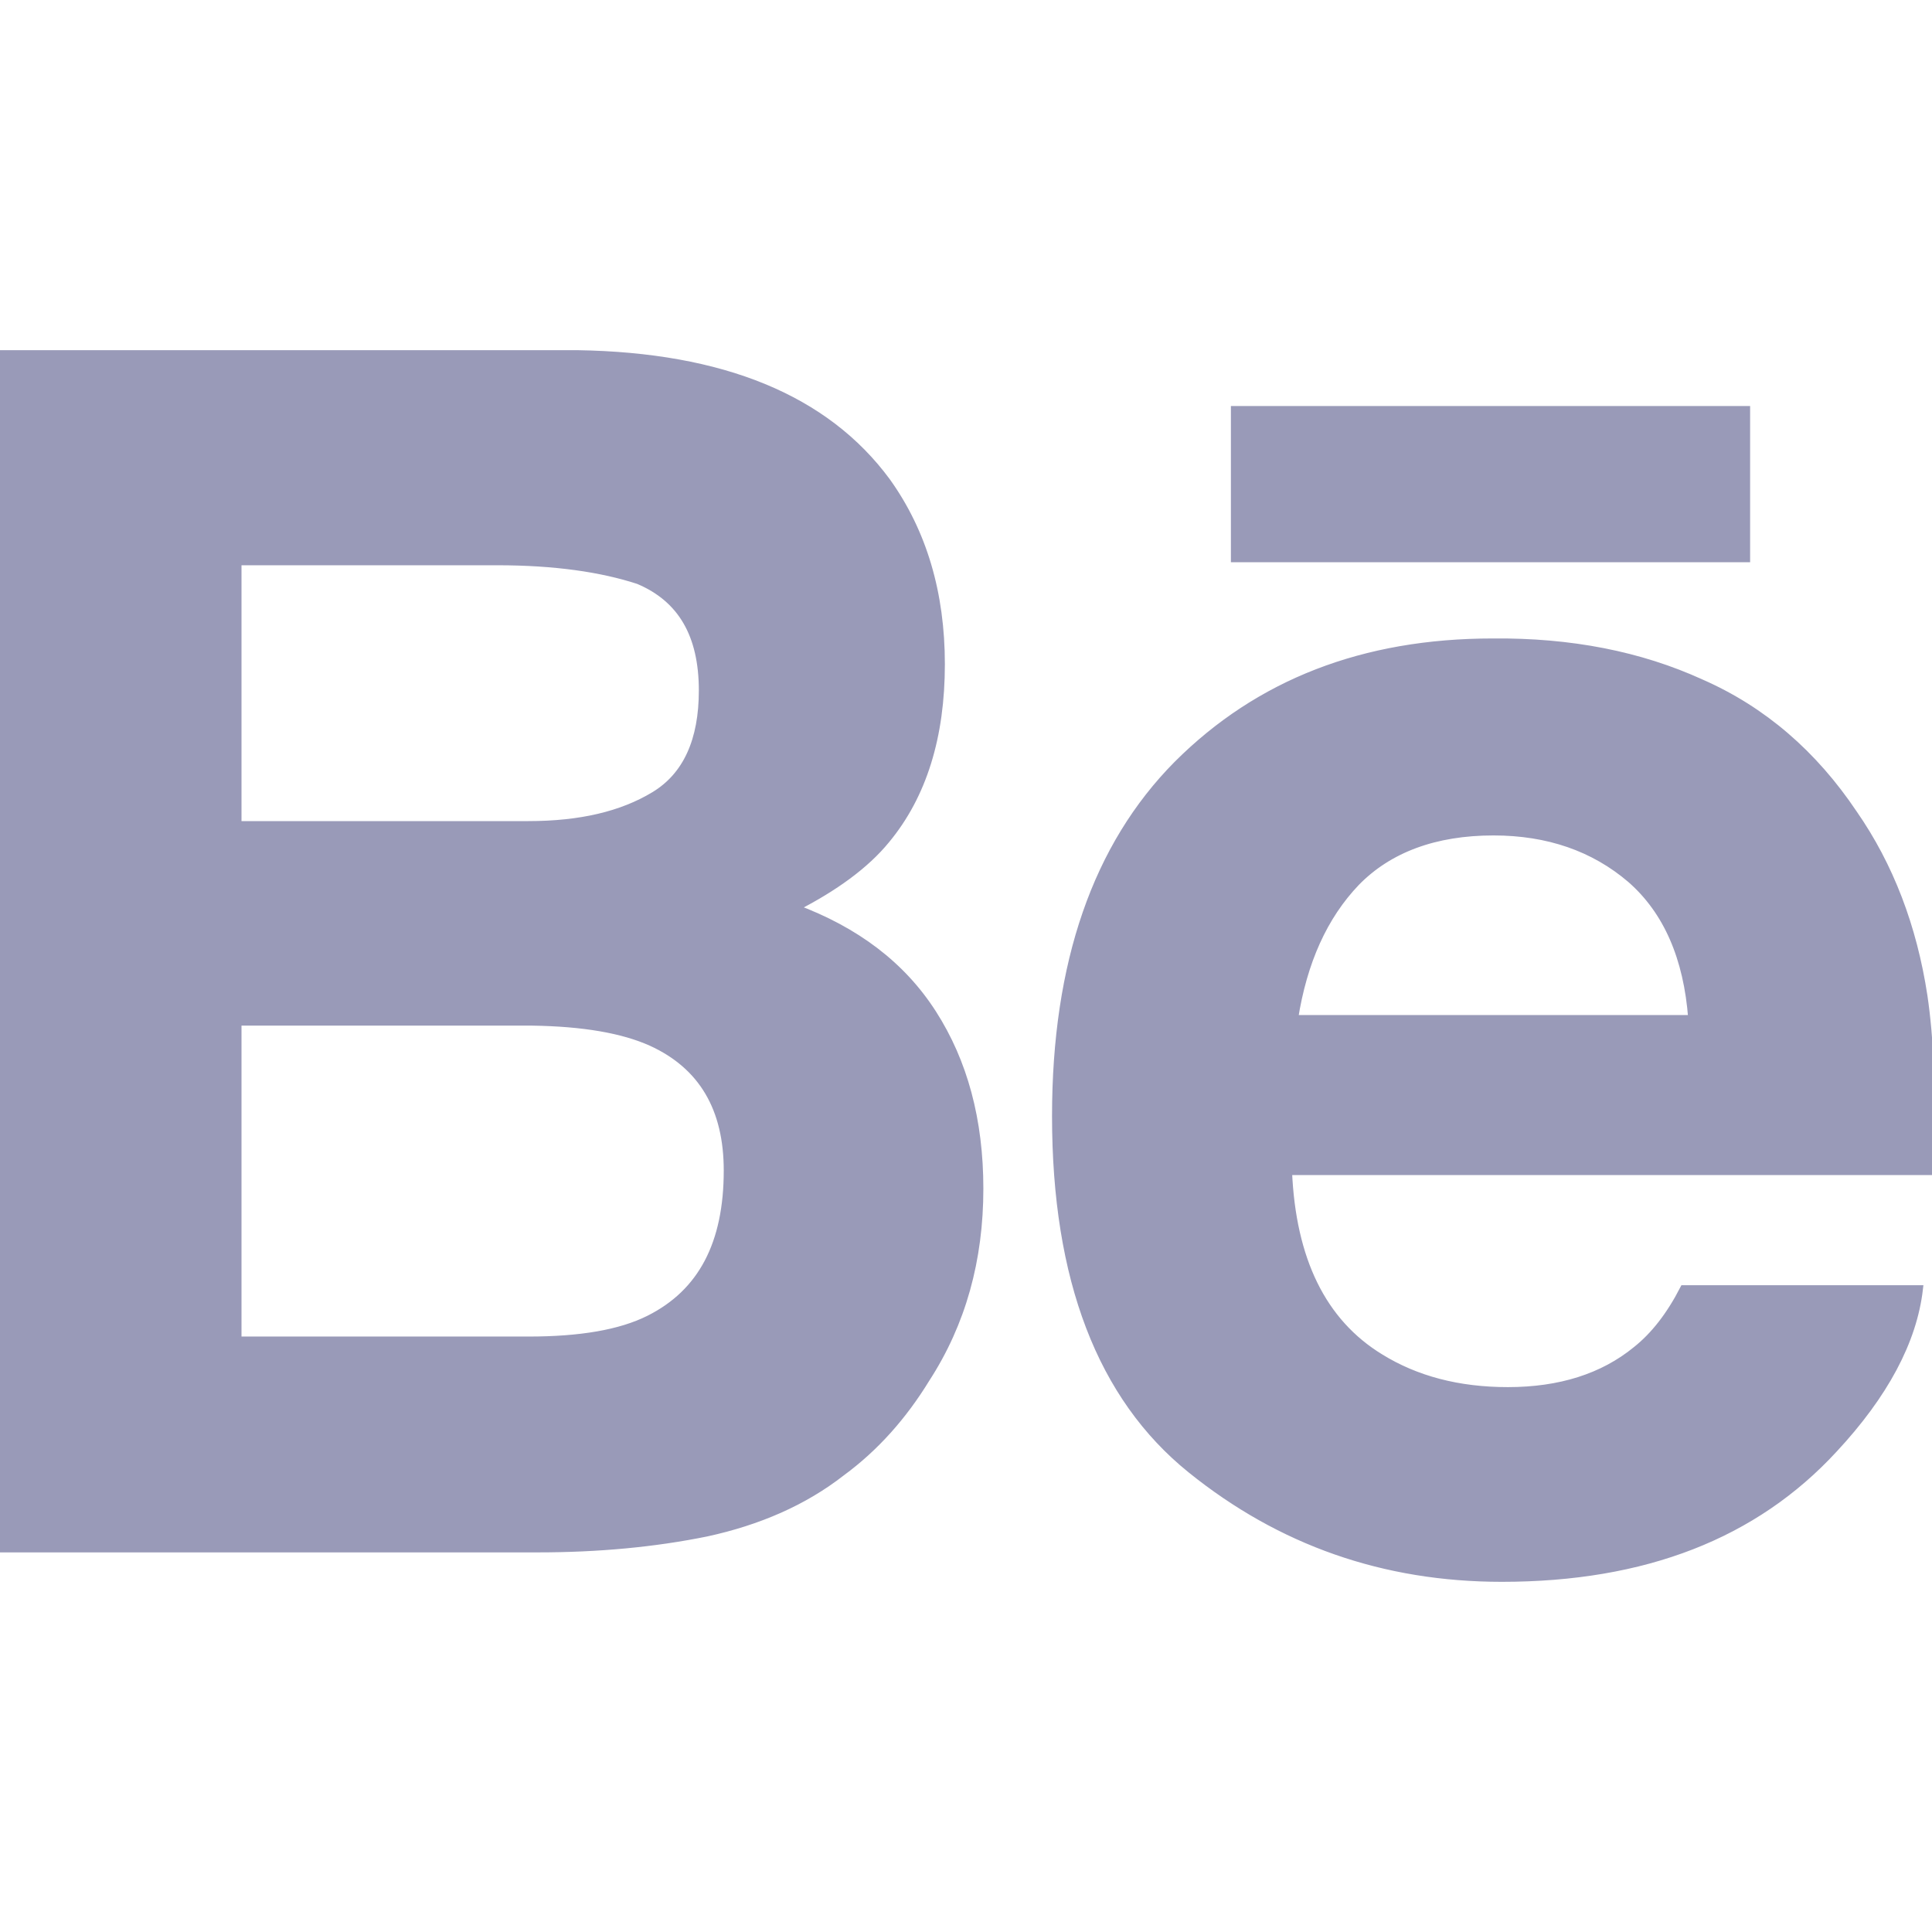 <!DOCTYPE svg PUBLIC "-//W3C//DTD SVG 1.1//EN" "http://www.w3.org/Graphics/SVG/1.1/DTD/svg11.dtd">
<!-- Uploaded to: SVG Repo, www.svgrepo.com, Transformed by: SVG Repo Mixer Tools -->
<svg fill="#999ab8" height="800px" width="800px" version="1.1" id="Layer_1" xmlns="http://www.w3.org/2000/svg" xmlns:xlink="http://www.w3.org/1999/xlink" viewBox="-127 175.8 256 162.2" xml:space="preserve" stroke="#999ab8">
<g id="SVGRepo_bgCarrier" stroke-width="0"/>
<g id="SVGRepo_tracerCarrier" stroke-linecap="round" stroke-linejoin="round"/>
<g id="SVGRepo_iconCarrier"> <path d="M-9.5,192.7c4.8,6.7,7.2,14.8,7.2,24.2c0,9.6-2.4,17.4-7.3,23.3c-2.7,3.3-6.8,6.3-12.1,9c8.1,3,14.2,7.6,18.3,14 c4.1,6.4,6.2,14.1,6.2,23.2c0,9.4-2.3,17.8-7.1,25.2c-3,4.9-6.7,9.1-11.2,12.4c-5,3.9-11,6.5-17.9,8c-6.9,1.4-14.3,2.1-22.4,2.1 H-127V175.8h76.5C-31.3,176.1-17.6,181.7-9.5,192.7z M-95.5,203.3v34.9H-57c6.9,0,12.4-1.3,16.7-3.9s6.4-7.3,6.4-13.9 c0-7.4-2.8-12.2-8.5-14.6c-4.9-1.6-11.1-2.5-18.7-2.5H-95.5z M-95.5,264.3v42.2H-57c6.9,0,12.2-0.9,16-2.8c7-3.5,10.4-10,10.4-19.7 c0-8.2-3.3-13.9-10.1-17c-3.8-1.7-9-2.6-15.8-2.7H-95.5z M98.4,219.4c8.2,3.6,14.9,9.4,20.2,17.3c4.8,6.9,7.9,15,9.3,24.2 c0.8,5.4,1.2,13.1,1,23.2H43.7c0.5,11.7,4.5,20,12.2,24.7c4.7,2.9,10.3,4.4,16.9,4.4c6.9,0,12.6-1.8,17-5.4c2.4-1.9,4.5-4.6,6.3-8.1 h31.2c-0.8,6.9-4.6,14-11.3,21.2C105.5,332.3,90.9,338,72,338c-15.6,0-29.3-4.8-41.2-14.4c-11.9-9.6-17.9-25.2-17.9-46.8 c0-20.3,5.4-35.8,16.1-46.6C39.8,219.4,53.7,214,70.8,214C81.1,213.9,90.3,215.7,98.4,219.4z M52.7,245.8c-4.3,4.5-7,10.5-8.2,18.1 h52.7c-0.6-8.1-3.3-14.3-8.1-18.5c-4.9-4.2-11-6.3-18.2-6.3C63.1,239.1,57,241.4,52.7,245.8z M104.4,183.2H36.6v19.7h67.8V183.2z"/> </g>
</svg>